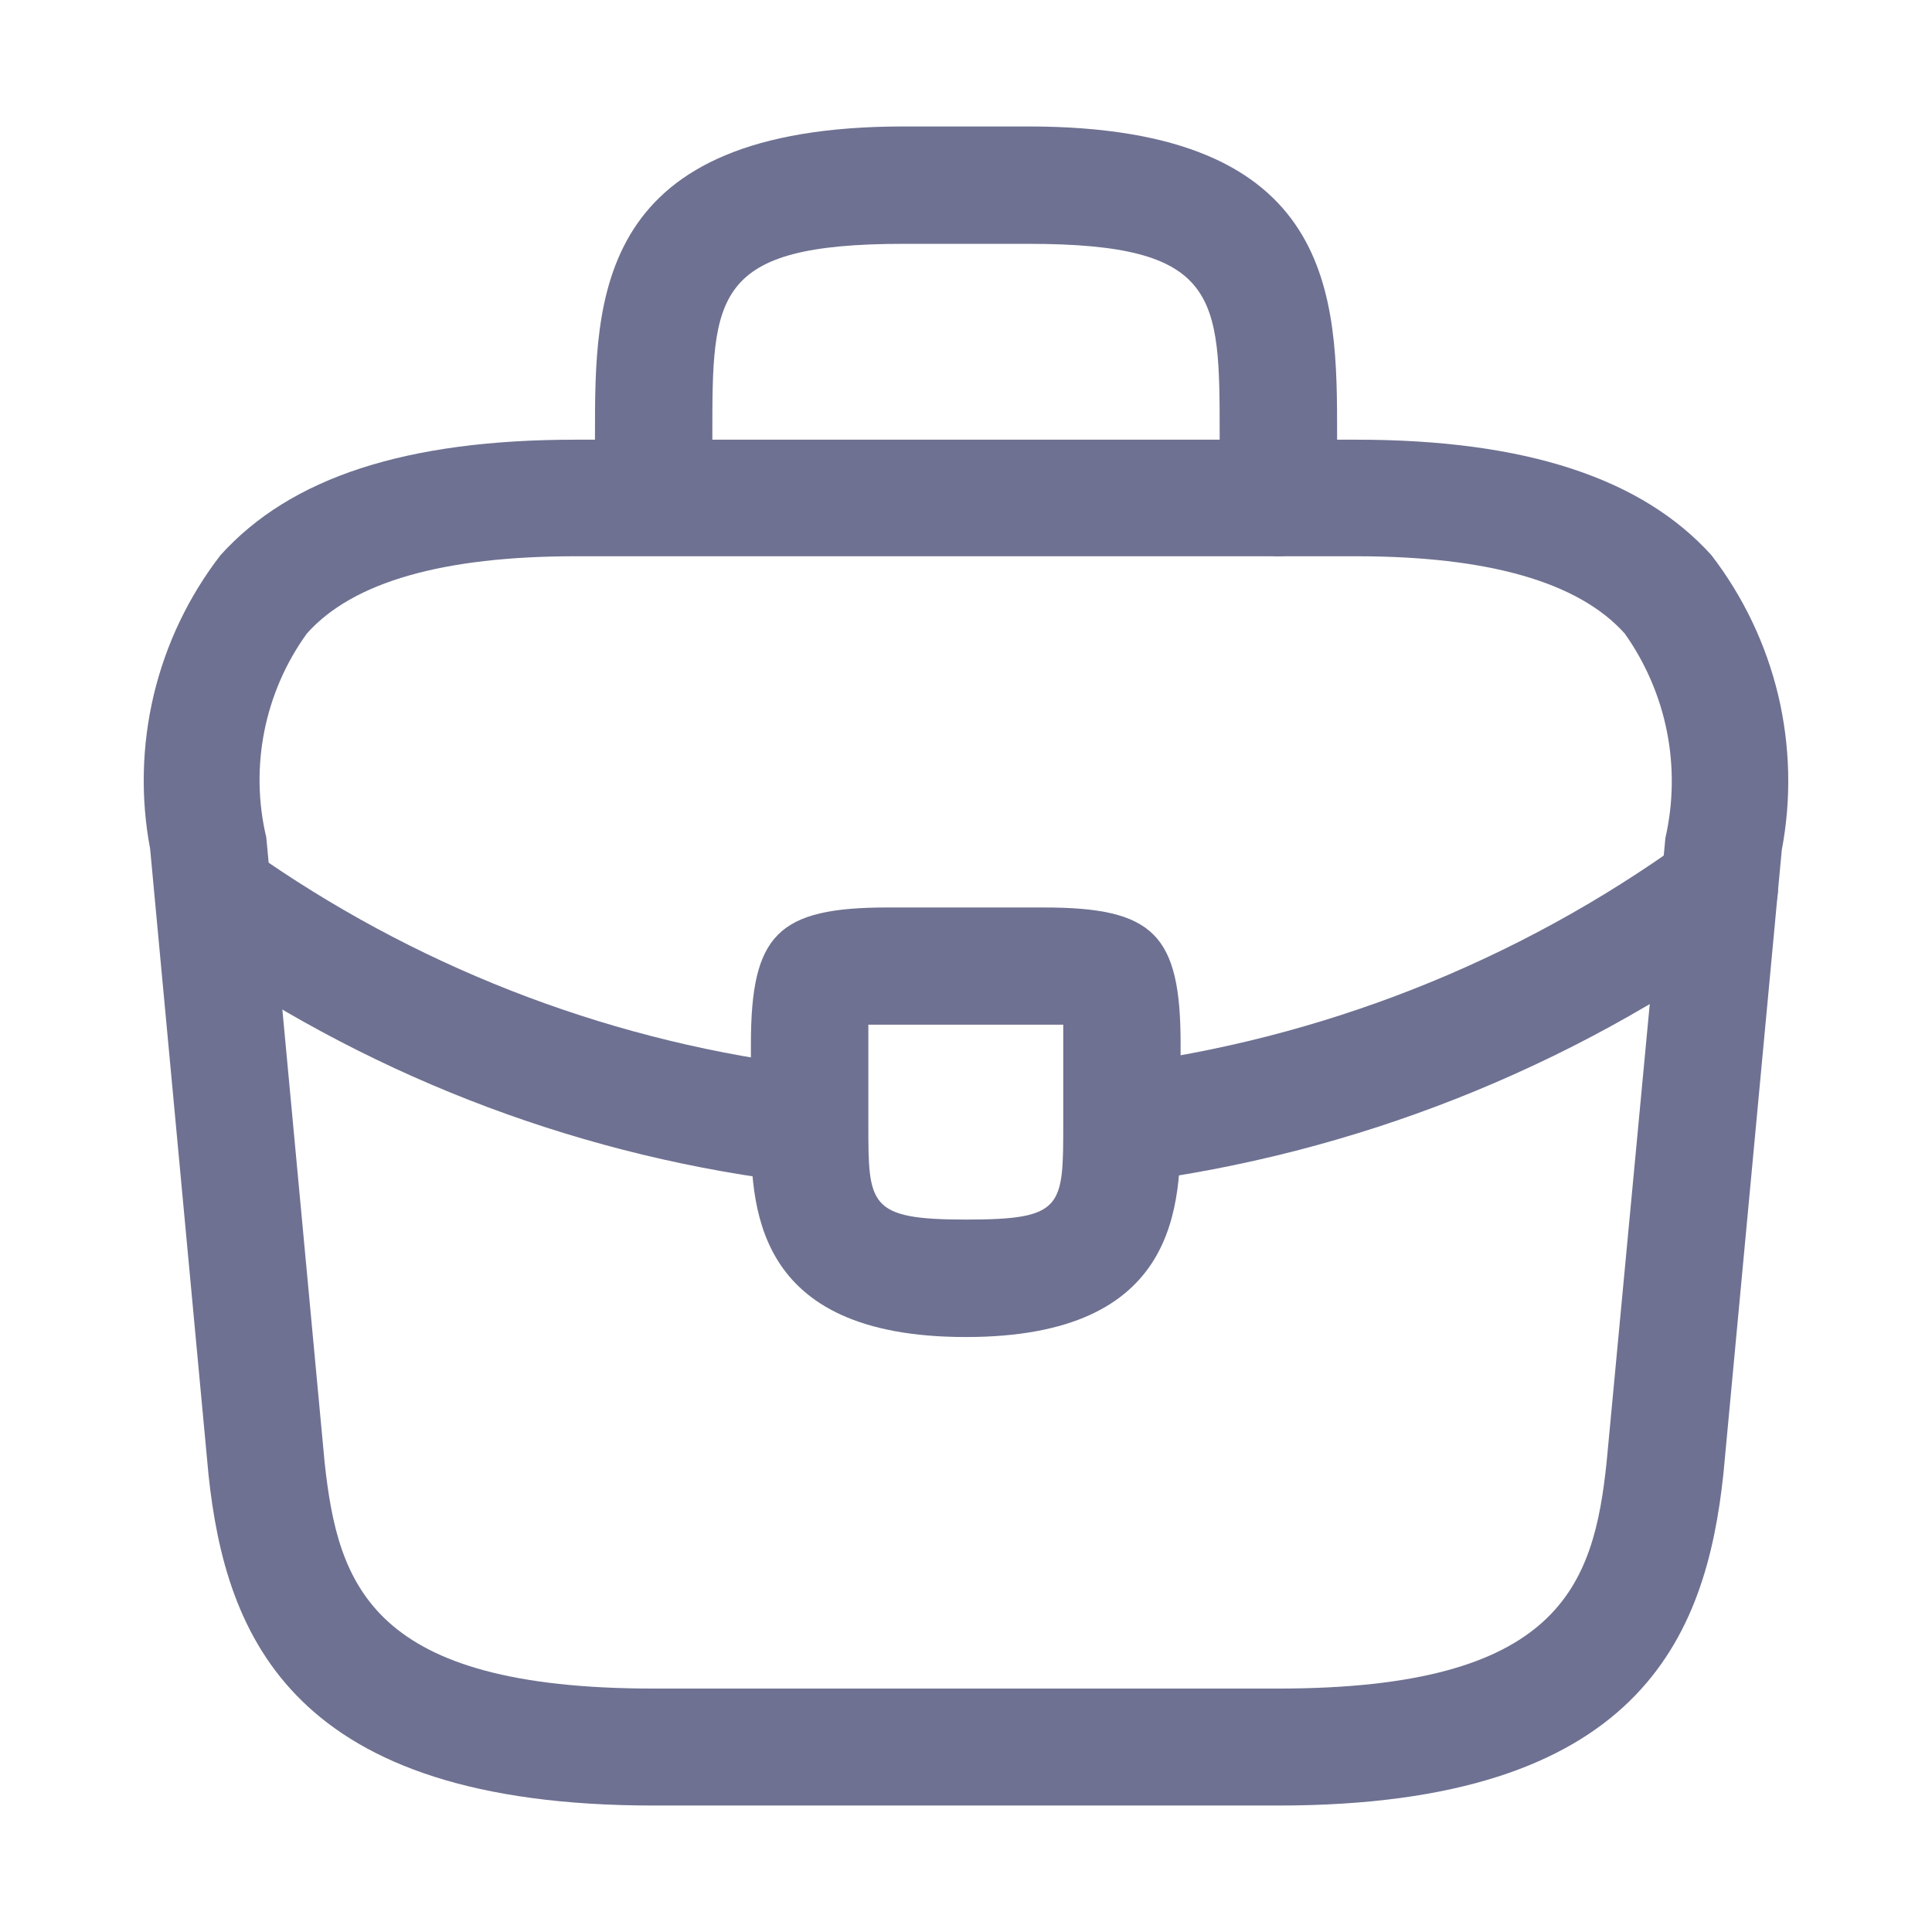 <svg width="24" height="24" viewBox="0 0 24 24" fill="none" xmlns="http://www.w3.org/2000/svg">
    <path d="M15.879 22.429H8.119C3.638 22.429 2.804 20.342 2.59 18.317L1.865 10.545C1.745 9.91 1.761 9.257 1.911 8.628C2.062 7.999 2.343 7.41 2.738 6.898C3.611 5.927 5.054 5.462 7.149 5.462H16.85C18.953 5.462 20.4 5.942 21.261 6.898C21.656 7.412 21.938 8.004 22.089 8.634C22.239 9.265 22.255 9.921 22.134 10.558L21.409 18.306C21.194 20.342 20.36 22.429 15.879 22.429ZM7.149 6.91C5.508 6.91 4.382 7.228 3.812 7.87C3.551 8.231 3.371 8.645 3.284 9.082C3.197 9.519 3.205 9.97 3.308 10.403L4.033 18.171C4.2 19.703 4.615 20.976 8.118 20.976H15.878C19.37 20.976 19.797 19.703 19.958 18.163L20.688 10.411C20.787 9.976 20.794 9.525 20.707 9.087C20.62 8.649 20.441 8.234 20.183 7.87C19.609 7.229 18.484 6.91 16.847 6.91H7.149Z" fill="#6E7191" />
    <path d="M15.881 6.91C15.688 6.906 15.504 6.828 15.368 6.692C15.232 6.556 15.154 6.372 15.151 6.18V5.404C15.151 3.678 15.151 3.029 12.776 3.029H11.224C8.849 3.029 8.849 3.677 8.849 5.404V6.18C8.844 6.37 8.765 6.55 8.628 6.682C8.492 6.815 8.31 6.889 8.12 6.889C7.93 6.889 7.748 6.815 7.611 6.682C7.475 6.55 7.396 6.37 7.391 6.18V5.404C7.391 3.697 7.391 1.571 11.224 1.571H12.776C16.61 1.571 16.61 3.697 16.61 5.404V6.18C16.606 6.372 16.528 6.556 16.392 6.692C16.256 6.828 16.073 6.906 15.88 6.91H15.881Z" fill="#6E7191" />
    <path d="M11.998 16.609C9.328 16.609 9.328 14.956 9.328 13.969V12.972C9.328 11.606 9.662 11.273 11.027 11.273H12.967C14.333 11.273 14.666 11.606 14.666 12.972V13.942C14.667 14.948 14.667 16.609 11.998 16.609ZM10.787 12.729V13.967C10.787 14.967 10.787 15.15 11.998 15.15C13.208 15.15 13.208 14.999 13.208 13.959V12.729H10.787Z" fill="#6E7191" />
    <path d="M13.941 14.689C13.763 14.688 13.592 14.623 13.46 14.505C13.327 14.387 13.242 14.225 13.221 14.049C13.209 13.954 13.215 13.857 13.241 13.765C13.266 13.672 13.309 13.586 13.368 13.51C13.426 13.434 13.5 13.371 13.583 13.324C13.666 13.276 13.758 13.246 13.853 13.234C16.41 12.911 18.845 11.951 20.933 10.441C21.008 10.381 21.096 10.34 21.189 10.321C21.283 10.297 21.381 10.293 21.477 10.309C21.572 10.323 21.663 10.357 21.744 10.409C21.825 10.459 21.895 10.525 21.95 10.603C22.062 10.76 22.108 10.955 22.078 11.146C22.047 11.338 21.943 11.51 21.787 11.626C19.497 13.28 16.829 14.334 14.027 14.692L13.941 14.689Z" fill="#6E7191" />
    <path d="M10.058 14.697H9.973C7.285 14.387 4.714 13.424 2.484 11.892C2.406 11.838 2.34 11.77 2.288 11.691C2.237 11.611 2.201 11.523 2.184 11.43C2.149 11.242 2.189 11.049 2.296 10.892C2.403 10.734 2.568 10.626 2.755 10.589C2.942 10.552 3.136 10.588 3.298 10.69C5.333 12.085 7.676 12.964 10.127 13.251C10.318 13.275 10.492 13.372 10.611 13.523C10.731 13.674 10.786 13.866 10.767 14.058C10.75 14.234 10.668 14.398 10.537 14.517C10.405 14.636 10.234 14.7 10.057 14.698L10.058 14.697Z" fill="#6E7191" />
</svg>
    